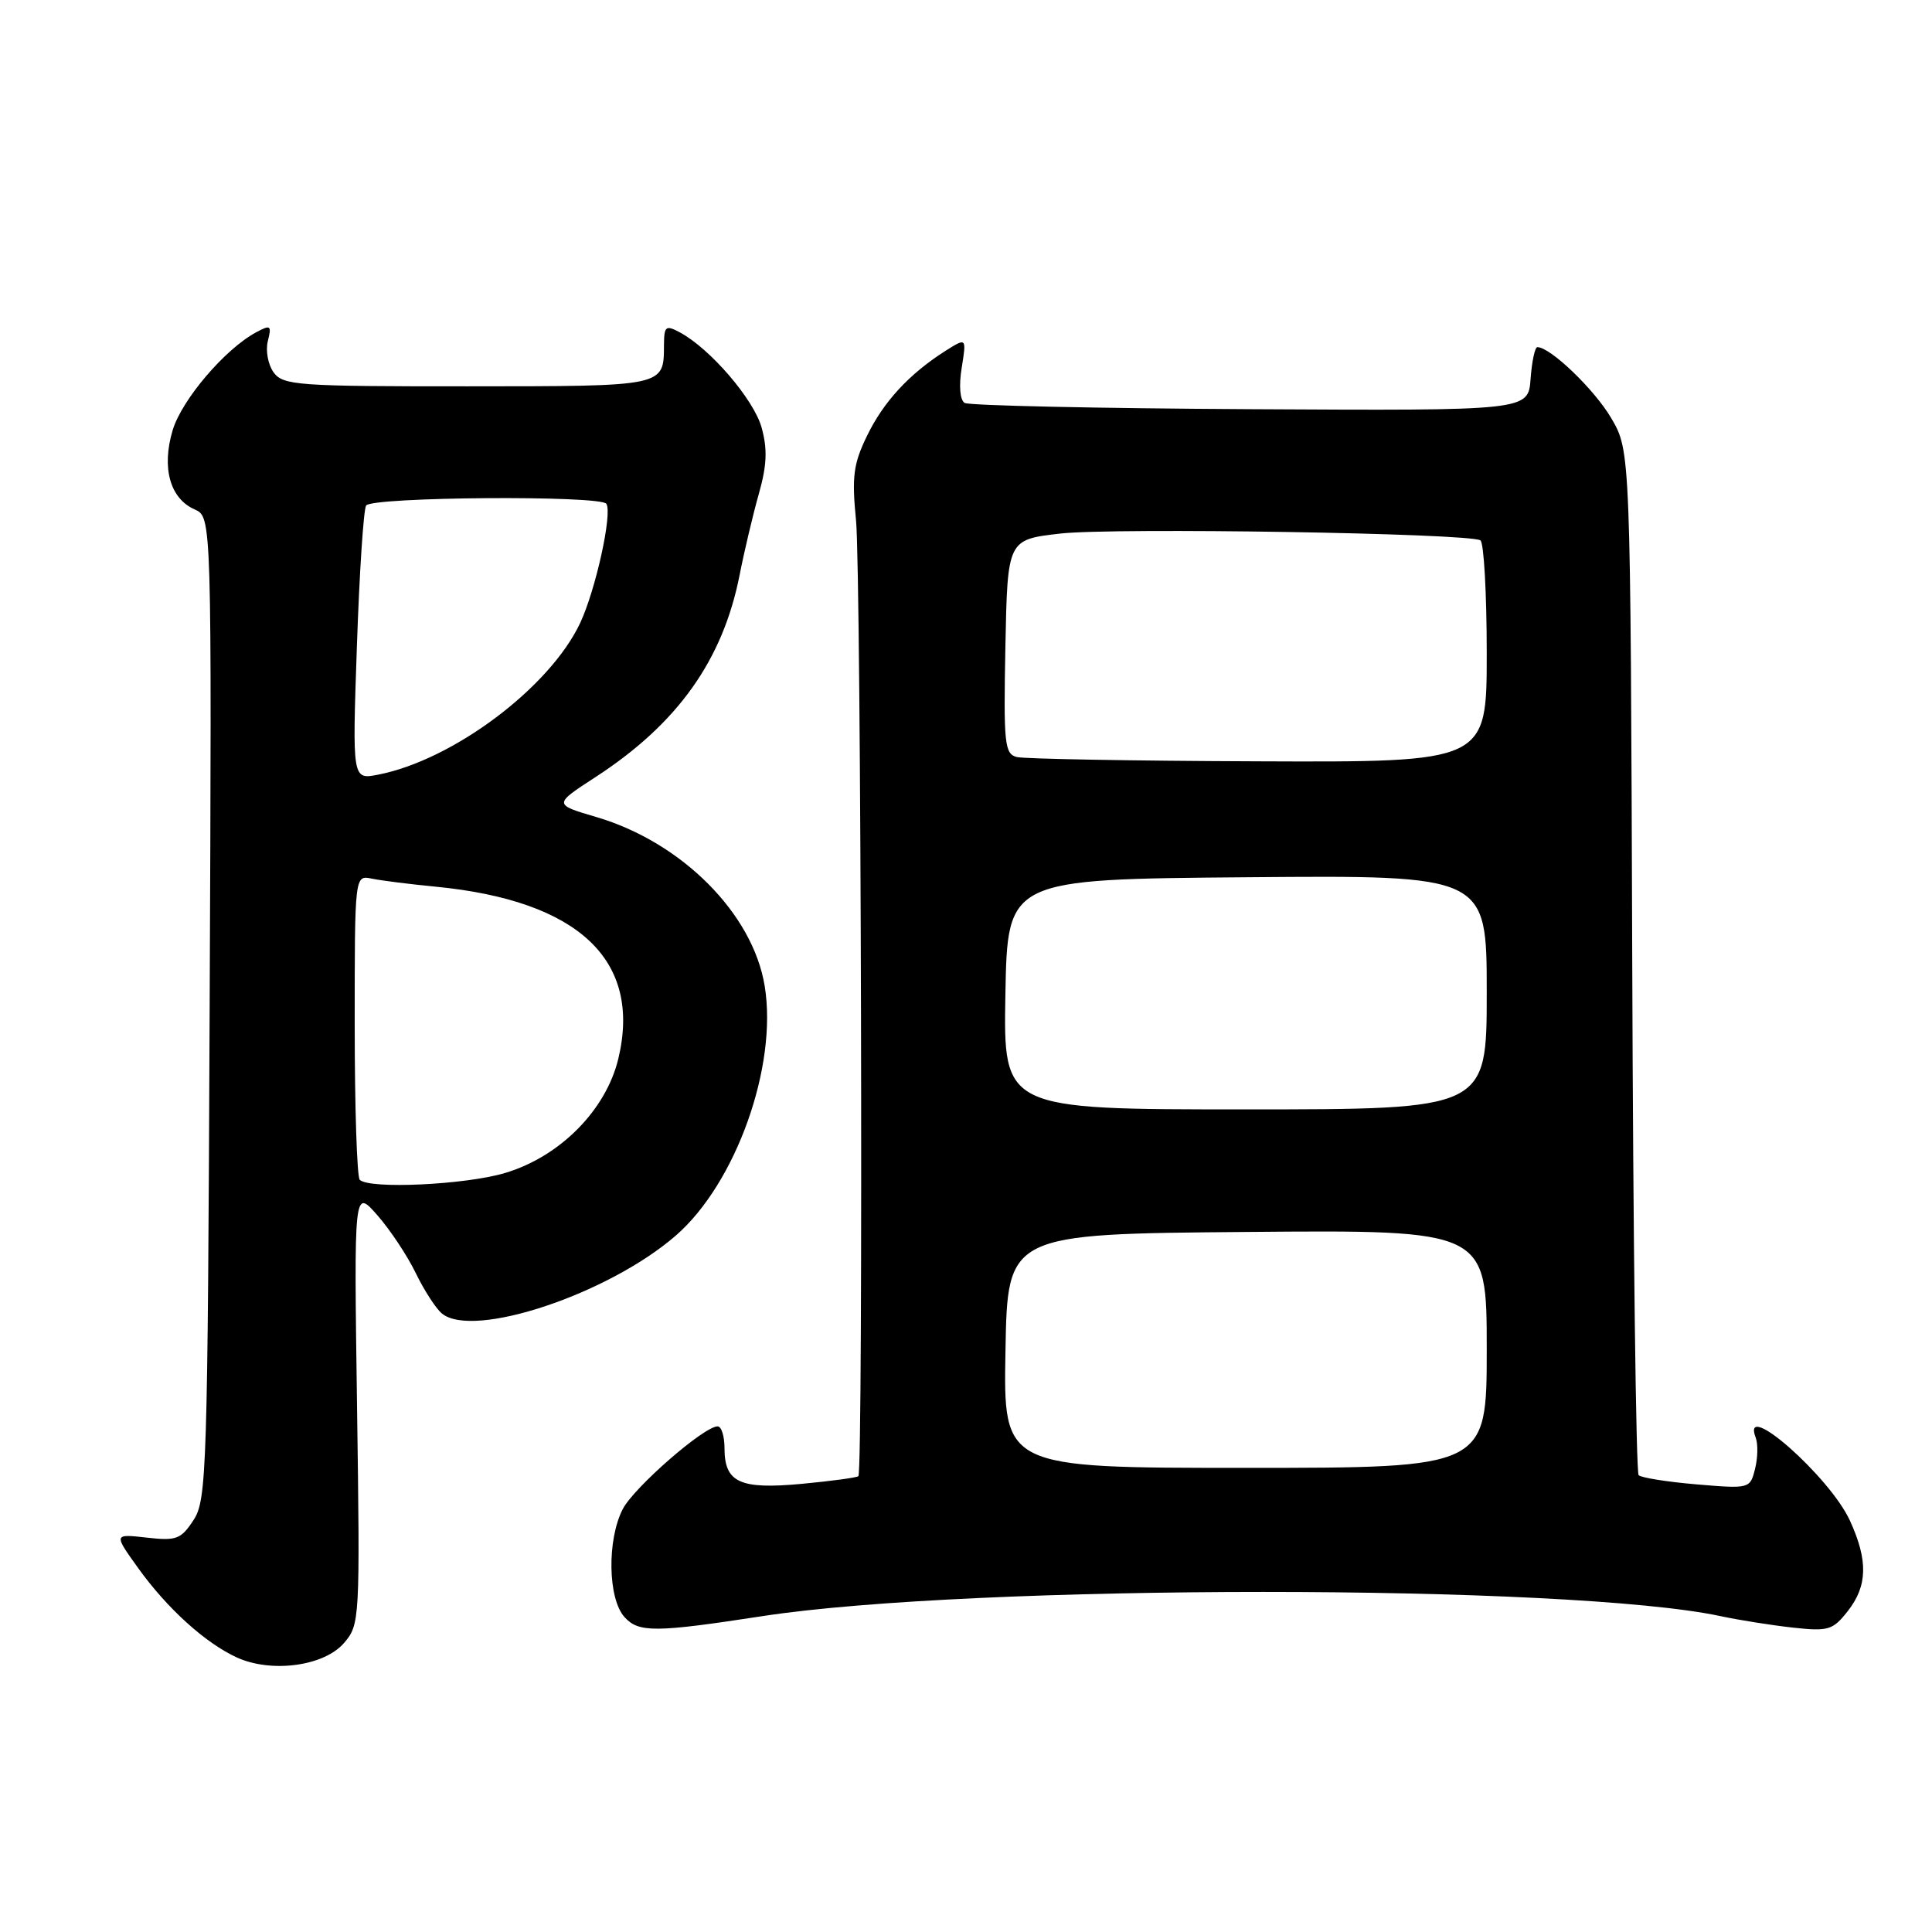 <?xml version="1.0" encoding="UTF-8" standalone="no"?>
<!DOCTYPE svg PUBLIC "-//W3C//DTD SVG 1.1//EN" "http://www.w3.org/Graphics/SVG/1.1/DTD/svg11.dtd" >
<svg xmlns="http://www.w3.org/2000/svg" xmlns:xlink="http://www.w3.org/1999/xlink" version="1.1" viewBox="0 0 256 256">
 <g >
 <path fill="currentColor"
d=" M 45.58 217.71 C 47.68 215.26 47.71 214.71 47.31 186.36 C 46.90 157.50 46.90 157.50 49.98 161.00 C 51.68 162.93 53.97 166.38 55.08 168.67 C 56.19 170.96 57.75 173.38 58.55 174.04 C 62.68 177.47 80.65 171.47 89.57 163.70 C 97.53 156.76 103.05 141.26 101.33 130.68 C 99.78 121.07 90.35 111.60 79.01 108.26 C 73.33 106.59 73.33 106.59 78.92 102.96 C 89.78 95.90 95.79 87.47 98.01 76.15 C 98.62 73.04 99.76 68.24 100.54 65.47 C 101.62 61.66 101.71 59.53 100.92 56.66 C 99.88 52.92 94.11 46.20 90.08 44.04 C 88.21 43.04 88.00 43.21 87.98 45.71 C 87.95 51.24 88.23 51.18 61.94 51.19 C 39.43 51.20 37.52 51.06 36.26 49.35 C 35.52 48.33 35.17 46.46 35.49 45.20 C 36.01 43.12 35.86 43.00 33.96 44.02 C 29.83 46.23 24.10 52.95 22.88 57.00 C 21.39 61.97 22.52 66.06 25.79 67.50 C 28.06 68.50 28.06 68.50 27.78 133.54 C 27.52 194.89 27.39 198.75 25.65 201.41 C 23.98 203.96 23.38 204.19 19.43 203.74 C 15.06 203.25 15.06 203.25 18.28 207.74 C 22.15 213.14 27.24 217.74 31.42 219.64 C 36.01 221.71 42.94 220.77 45.58 217.71 Z  M 101.00 214.15 C 128.79 209.87 207.99 209.87 228.00 214.15 C 230.47 214.68 234.79 215.36 237.59 215.67 C 242.27 216.18 242.86 216.00 244.84 213.48 C 247.46 210.14 247.55 206.79 245.13 201.50 C 242.46 195.66 230.62 185.23 232.64 190.50 C 232.96 191.33 232.92 193.19 232.55 194.64 C 231.90 197.26 231.83 197.28 224.83 196.69 C 220.94 196.36 217.48 195.81 217.13 195.47 C 216.78 195.12 216.40 164.44 216.28 127.30 C 216.05 59.76 216.05 59.76 213.50 55.41 C 211.28 51.62 205.44 46.00 203.71 46.00 C 203.38 46.00 202.98 47.90 202.81 50.21 C 202.50 54.42 202.50 54.42 165.67 54.22 C 145.42 54.11 128.39 53.74 127.82 53.39 C 127.20 53.01 127.04 51.12 127.43 48.74 C 128.07 44.73 128.07 44.73 125.28 46.49 C 120.47 49.55 117.07 53.23 114.88 57.76 C 113.07 61.48 112.86 63.17 113.43 68.98 C 114.11 75.87 114.40 194.93 113.74 195.60 C 113.54 195.79 110.16 196.25 106.21 196.62 C 98.02 197.38 96.00 196.44 96.00 191.88 C 96.00 190.29 95.59 189.00 95.09 189.00 C 93.28 189.00 84.01 197.08 82.52 199.96 C 80.42 204.03 80.54 211.83 82.75 214.27 C 84.62 216.35 86.82 216.33 101.00 214.15 Z  M 47.67 156.33 C 47.30 155.97 47.00 146.73 47.00 135.81 C 47.00 115.96 47.00 115.96 49.25 116.42 C 50.49 116.68 54.30 117.16 57.73 117.49 C 76.68 119.33 85.06 127.23 81.93 140.29 C 80.29 147.11 74.18 153.27 66.91 155.43 C 61.64 157.00 48.93 157.59 47.67 156.33 Z  M 47.29 85.65 C 47.62 75.93 48.17 67.54 48.51 66.99 C 49.22 65.83 79.64 65.61 80.35 66.76 C 81.16 68.06 78.93 78.16 76.88 82.54 C 72.86 91.09 60.05 100.71 50.09 102.65 C 46.68 103.31 46.68 103.31 47.29 85.65 Z  M 133.23 179.00 C 133.50 163.50 133.50 163.50 165.25 163.24 C 197.00 162.97 197.00 162.97 197.00 178.74 C 197.00 194.50 197.00 194.50 164.98 194.50 C 132.95 194.50 132.95 194.50 133.23 179.00 Z  M 133.22 131.75 C 133.50 116.50 133.50 116.50 165.25 116.24 C 197.00 115.97 197.00 115.97 197.00 131.49 C 197.00 147.00 197.00 147.00 164.97 147.00 C 132.95 147.00 132.95 147.00 133.22 131.75 Z  M 134.72 100.31 C 133.11 99.89 132.97 98.54 133.22 85.67 C 133.50 71.50 133.50 71.50 140.50 70.70 C 147.63 69.89 194.62 70.65 196.16 71.60 C 196.62 71.88 197.00 78.62 197.00 86.56 C 197.00 101.00 197.00 101.00 166.75 100.88 C 150.11 100.82 135.70 100.56 134.72 100.31 Z "/>
</g>
</svg>